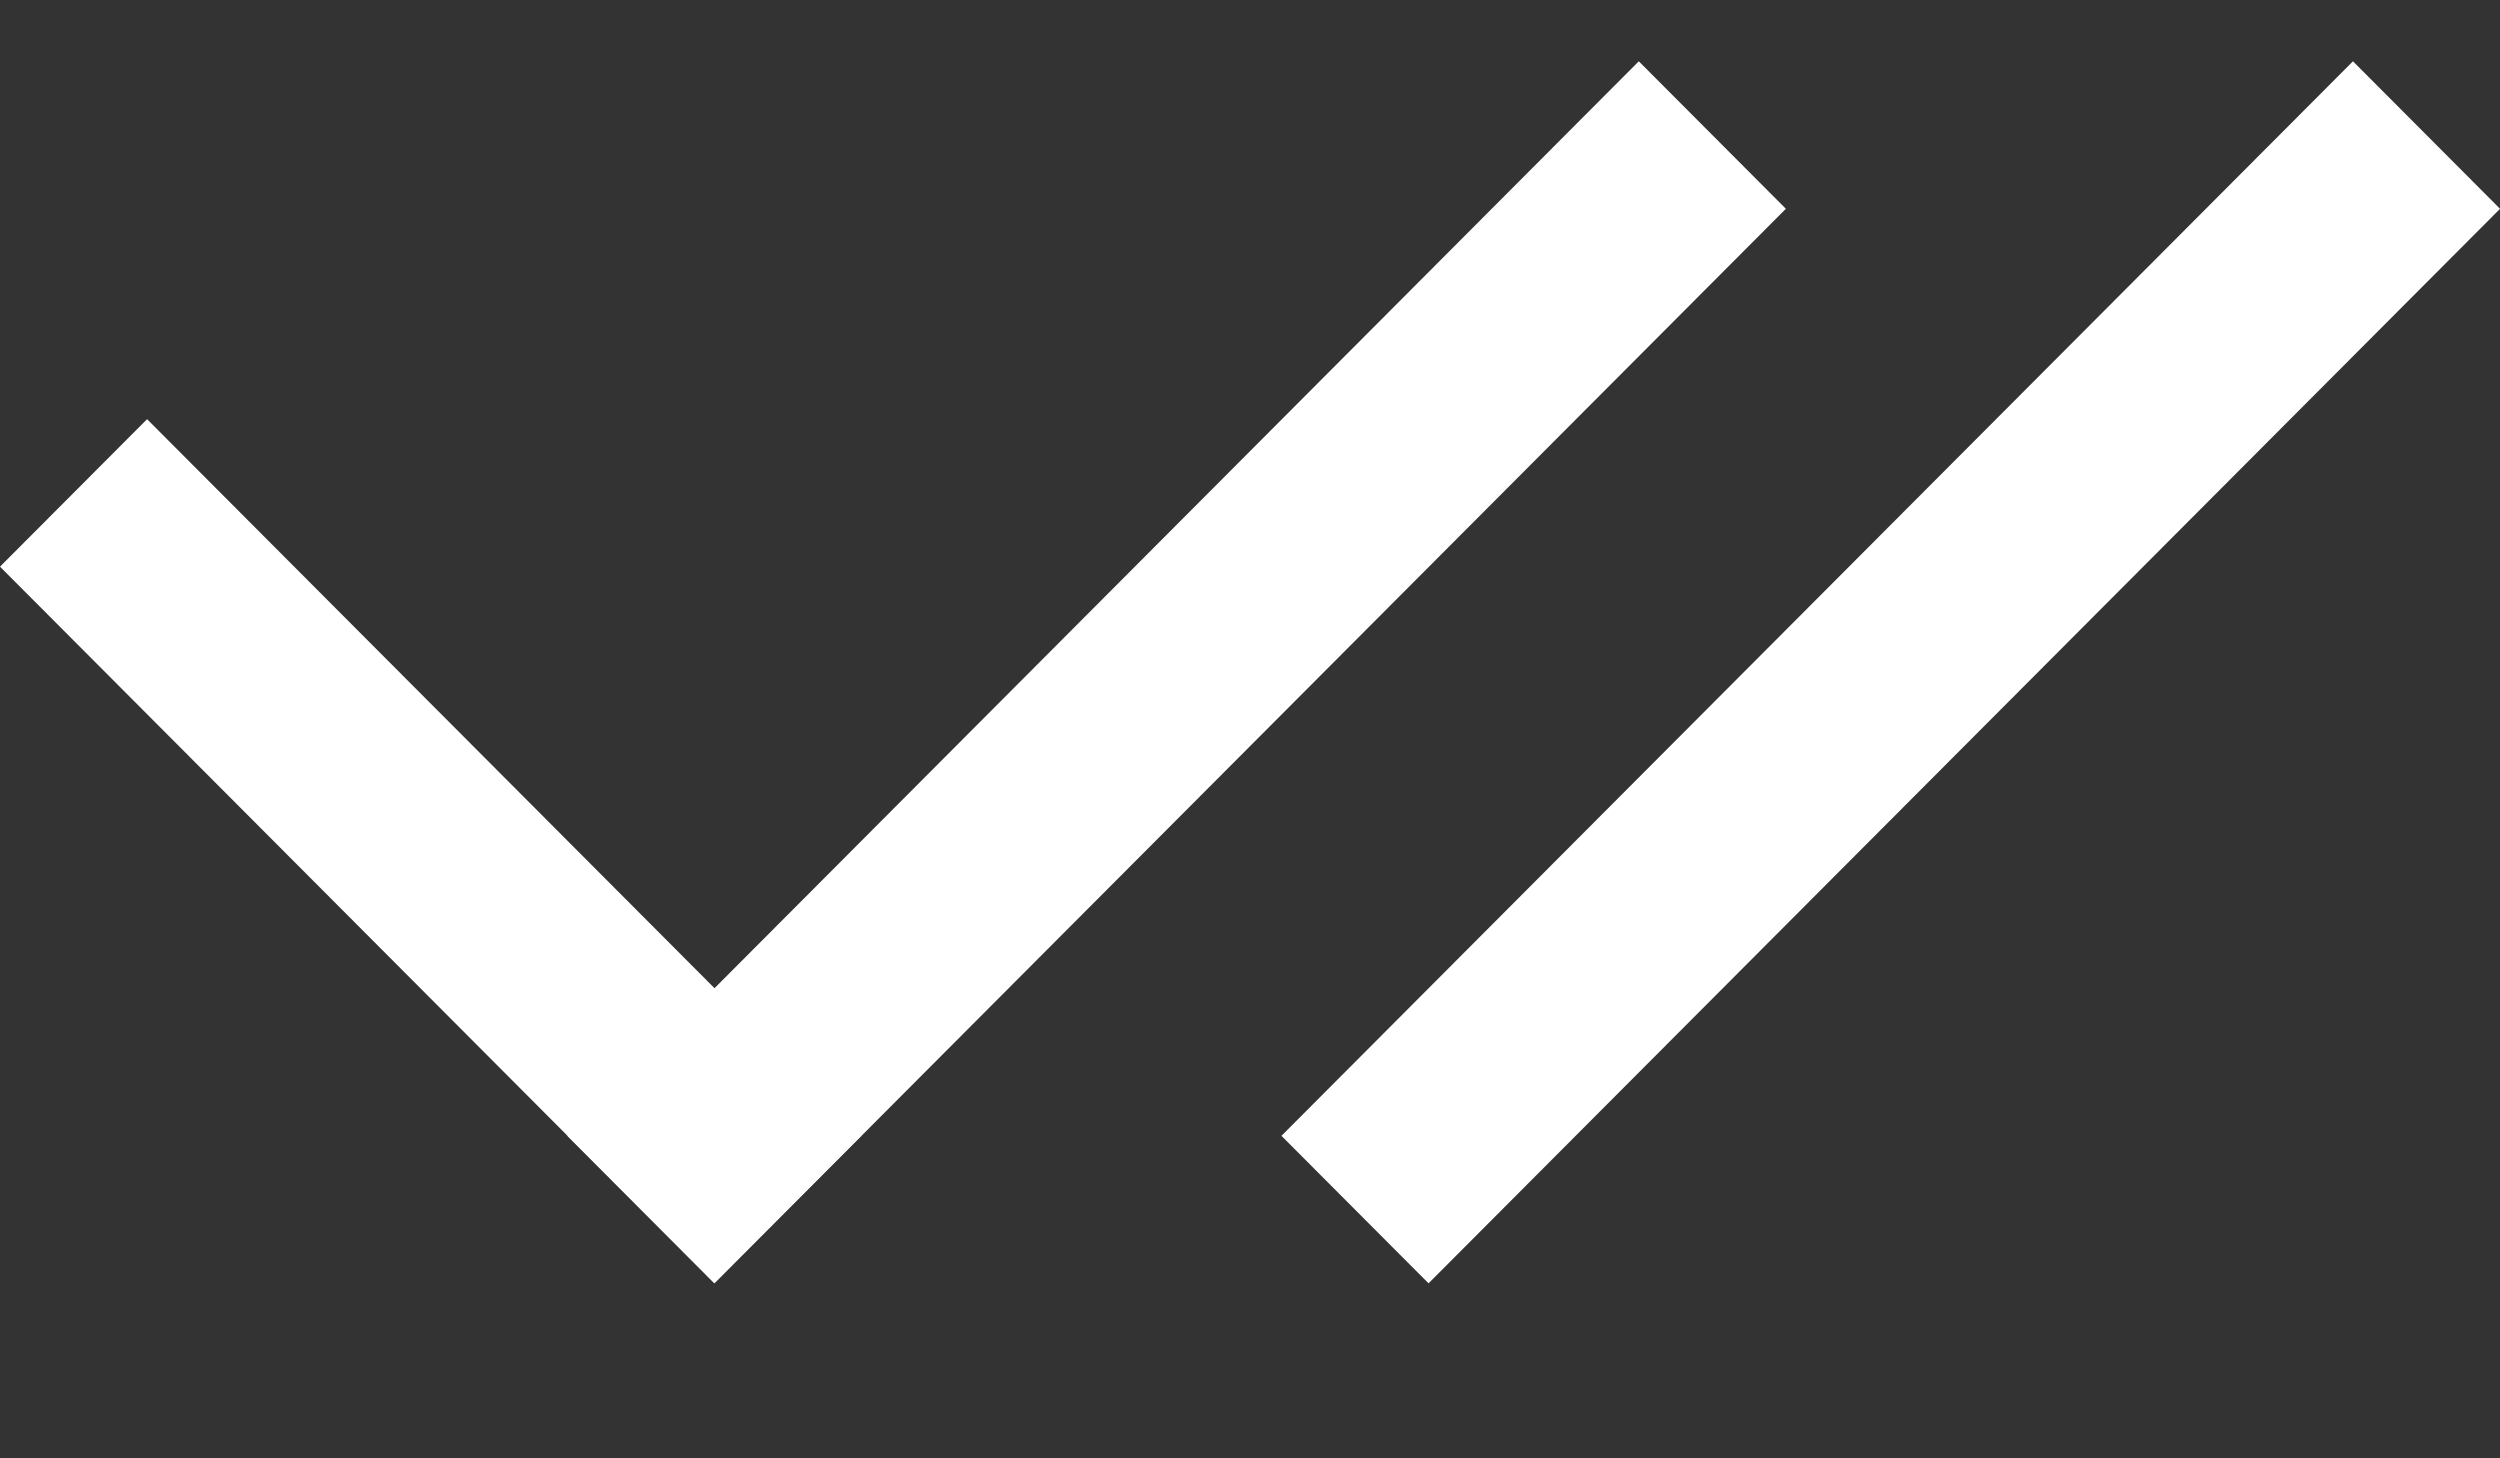 <svg width="12" height="7" viewBox="0 0 12 7" fill="none" xmlns="http://www.w3.org/2000/svg">
<rect x="0" y="0" width="12" height="7" fill="#333333" stroke="none"/>
<line y1="-0.5" x2="4.857" y2="-0.5" transform="matrix(0.706 0.708 -0.706 0.708 0 2.72)" stroke="white"/>
<line y1="-0.5" x2="7.285" y2="-0.5" transform="matrix(0.706 -0.708 0.706 0.708 3.429 6.16)" stroke="white"/>
<line y1="-0.5" x2="7.285" y2="-0.5" transform="matrix(0.706 -0.708 0.706 0.708 6.857 6.16)" stroke="white"/>
</svg>

